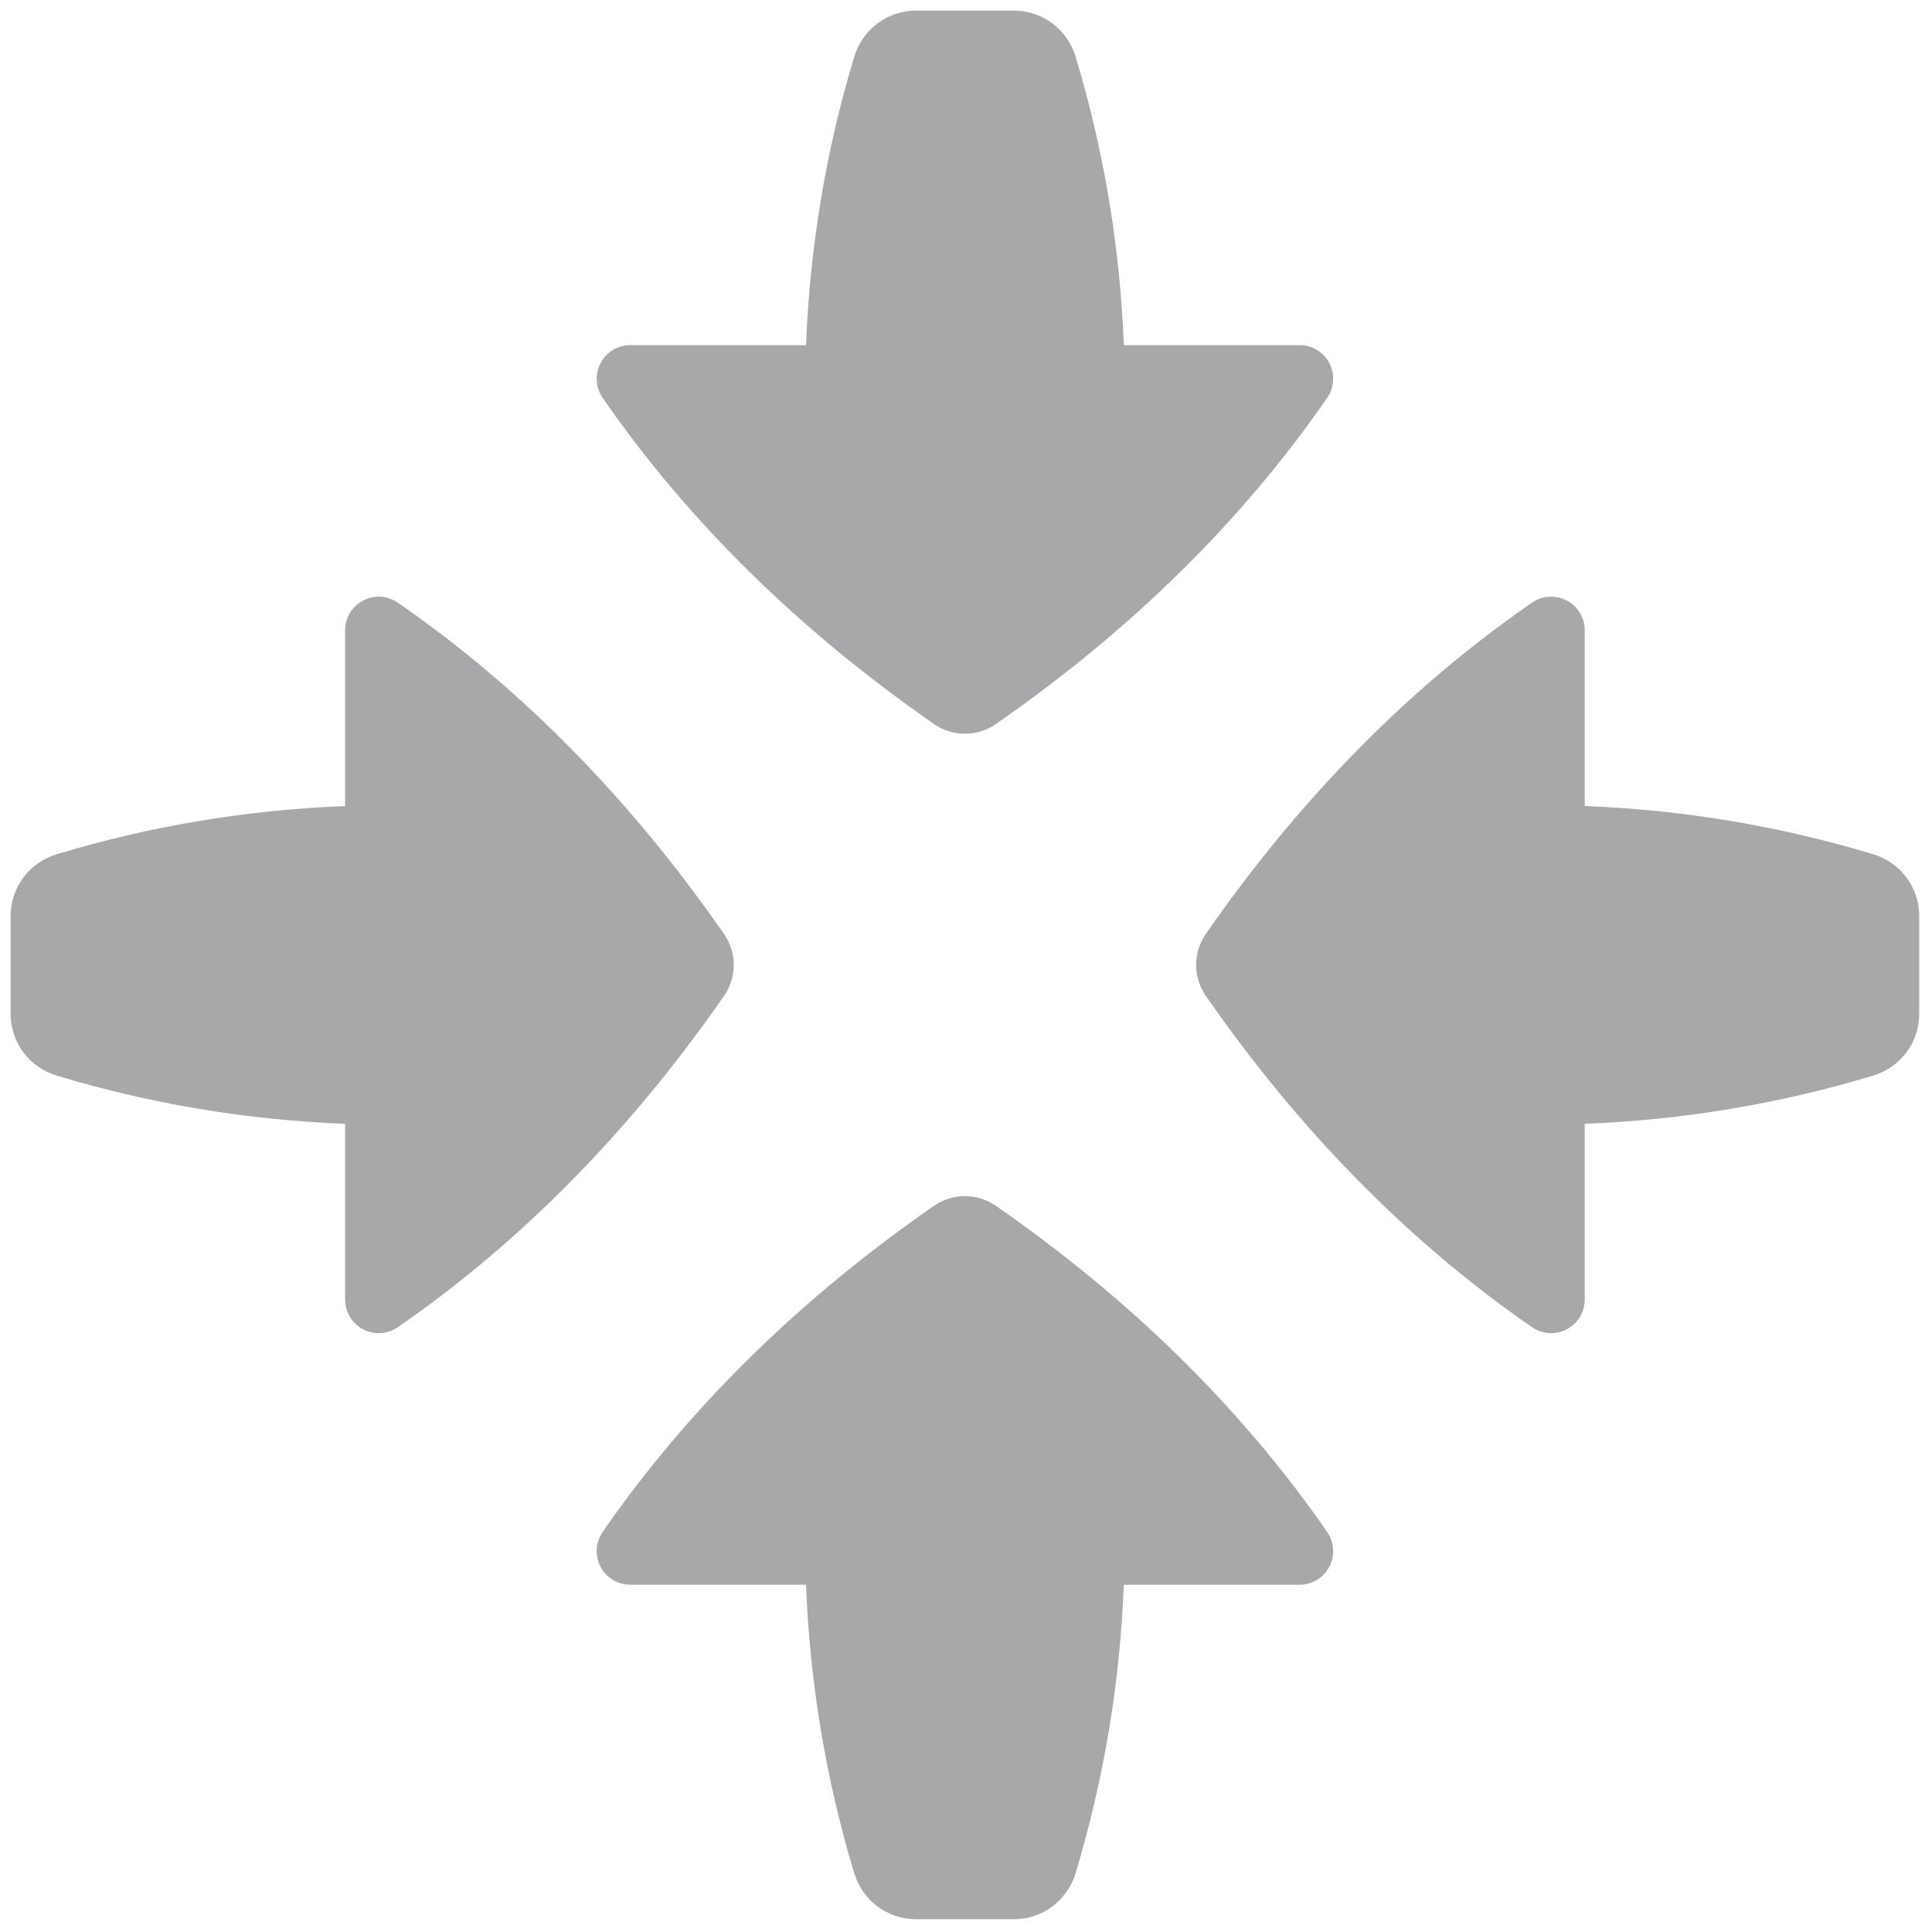 <svg xmlns="http://www.w3.org/2000/svg" xmlns:xlink="http://www.w3.org/1999/xlink" version="1.1" width="256" height="256" viewBox="0 0 256 256" xml:space="preserve">

<defs>
</defs>
<g style="stroke: none; stroke-width: 0; stroke-dasharray: none; stroke-linecap: butt; stroke-linejoin: miter; stroke-miterlimit: 10; fill: none; fill-rule: nonzero; opacity: 1;" transform="translate(1.407 1.407) scale(2.81 2.81)" >
	<path d="M 0 42.697 l 0 4.606 c 0 1.352 0.877 2.526 2.183 2.92 c 4.405 1.33 8.975 2.093 13.59 2.269 l 0 8.291 c 0 0.589 0.324 1.125 0.846 1.399 c 0.524 0.275 1.153 0.237 1.64 -0.099 c 5.789 -3.998 10.967 -9.257 15.388 -15.632 c 0.601 -0.867 0.601 -2.033 0 -2.9 c -4.421 -6.375 -9.599 -11.635 -15.388 -15.633 l 0 0 c -0.487 -0.337 -1.116 -0.375 -1.64 -0.099 c -0.522 0.274 -0.846 0.81 -0.846 1.399 l 0 8.291 c -4.616 0.176 -9.186 0.939 -13.59 2.269 C 0.877 40.171 0 41.344 0 42.697 z" style="stroke: none; stroke-width: 1; stroke-dasharray: none; stroke-linecap: butt; stroke-linejoin: miter; stroke-miterlimit: 10; fill: #A7A8A9; fill-rule: nonzero; opacity: 1;" transform=" matrix(1 0 0 1 0 0) " stroke-linecap="round" />
	<path d="M 47.303 90 h -4.606 c -1.352 0 -2.526 -0.877 -2.92 -2.183 c -1.33 -4.405 -2.093 -8.975 -2.269 -13.59 h -8.291 c -0.589 0 -1.125 -0.324 -1.399 -0.846 c -0.275 -0.524 -0.237 -1.153 0.099 -1.64 c 3.998 -5.789 9.257 -10.967 15.632 -15.388 c 0.867 -0.601 2.033 -0.601 2.9 0 c 6.375 4.421 11.635 9.599 15.633 15.388 l 0 0 c 0.337 0.487 0.375 1.116 0.099 1.64 c -0.274 0.522 -0.81 0.846 -1.399 0.846 l -8.291 0 c -0.176 4.616 -0.939 9.186 -2.269 13.59 C 49.829 89.123 48.656 90 47.303 90 z" style="stroke: none; stroke-width: 1; stroke-dasharray: none; stroke-linecap: butt; stroke-linejoin: miter; stroke-miterlimit: 10; fill: #A7A8A9; fill-rule: nonzero; opacity: 1;" transform=" matrix(1 0 0 1 0 0) " stroke-linecap="round" />
	<path d="M 42.697 0 l 4.606 0 c 1.352 0 2.526 0.877 2.92 2.183 c 1.33 4.405 2.093 8.975 2.269 13.59 l 8.291 0 c 0.589 0 1.125 0.324 1.399 0.846 c 0.275 0.524 0.237 1.153 -0.099 1.64 c -3.998 5.789 -9.257 10.967 -15.632 15.388 c -0.867 0.601 -2.033 0.601 -2.9 0 c -6.375 -4.421 -11.635 -9.599 -15.633 -15.388 l 0 0 c -0.337 -0.487 -0.375 -1.116 -0.099 -1.64 c 0.274 -0.522 0.81 -0.846 1.399 -0.846 l 8.291 0 c 0.176 -4.616 0.939 -9.186 2.269 -13.59 C 40.171 0.877 41.344 0 42.697 0 z" style="stroke: none; stroke-width: 1; stroke-dasharray: none; stroke-linecap: butt; stroke-linejoin: miter; stroke-miterlimit: 10; fill: #A7A8A9; fill-rule: nonzero; opacity: 1;" transform=" matrix(1 0 0 1 0 0) " stroke-linecap="round" />
	<path d="M 90 47.303 v -4.606 c 0 -1.352 -0.877 -2.526 -2.183 -2.92 c -4.405 -1.33 -8.975 -2.093 -13.59 -2.269 l 0 -8.291 c 0 -0.589 -0.324 -1.125 -0.846 -1.399 c -0.524 -0.275 -1.153 -0.237 -1.64 0.099 c -5.789 3.998 -10.967 9.257 -15.388 15.632 c -0.601 0.867 -0.601 2.033 0 2.9 c 4.421 6.375 9.599 11.635 15.388 15.633 l 0 0 c 0.487 0.337 1.116 0.375 1.64 0.099 c 0.522 -0.274 0.846 -0.81 0.846 -1.399 v -8.291 c 4.616 -0.176 9.186 -0.939 13.59 -2.269 C 89.123 49.829 90 48.656 90 47.303 z" style="stroke: none; stroke-width: 1; stroke-dasharray: none; stroke-linecap: butt; stroke-linejoin: miter; stroke-miterlimit: 10; fill: #A7A8A9; fill-rule: nonzero; opacity: 1;" transform=" matrix(1 0 0 1 0 0) " stroke-linecap="round" />
</g>
</svg>